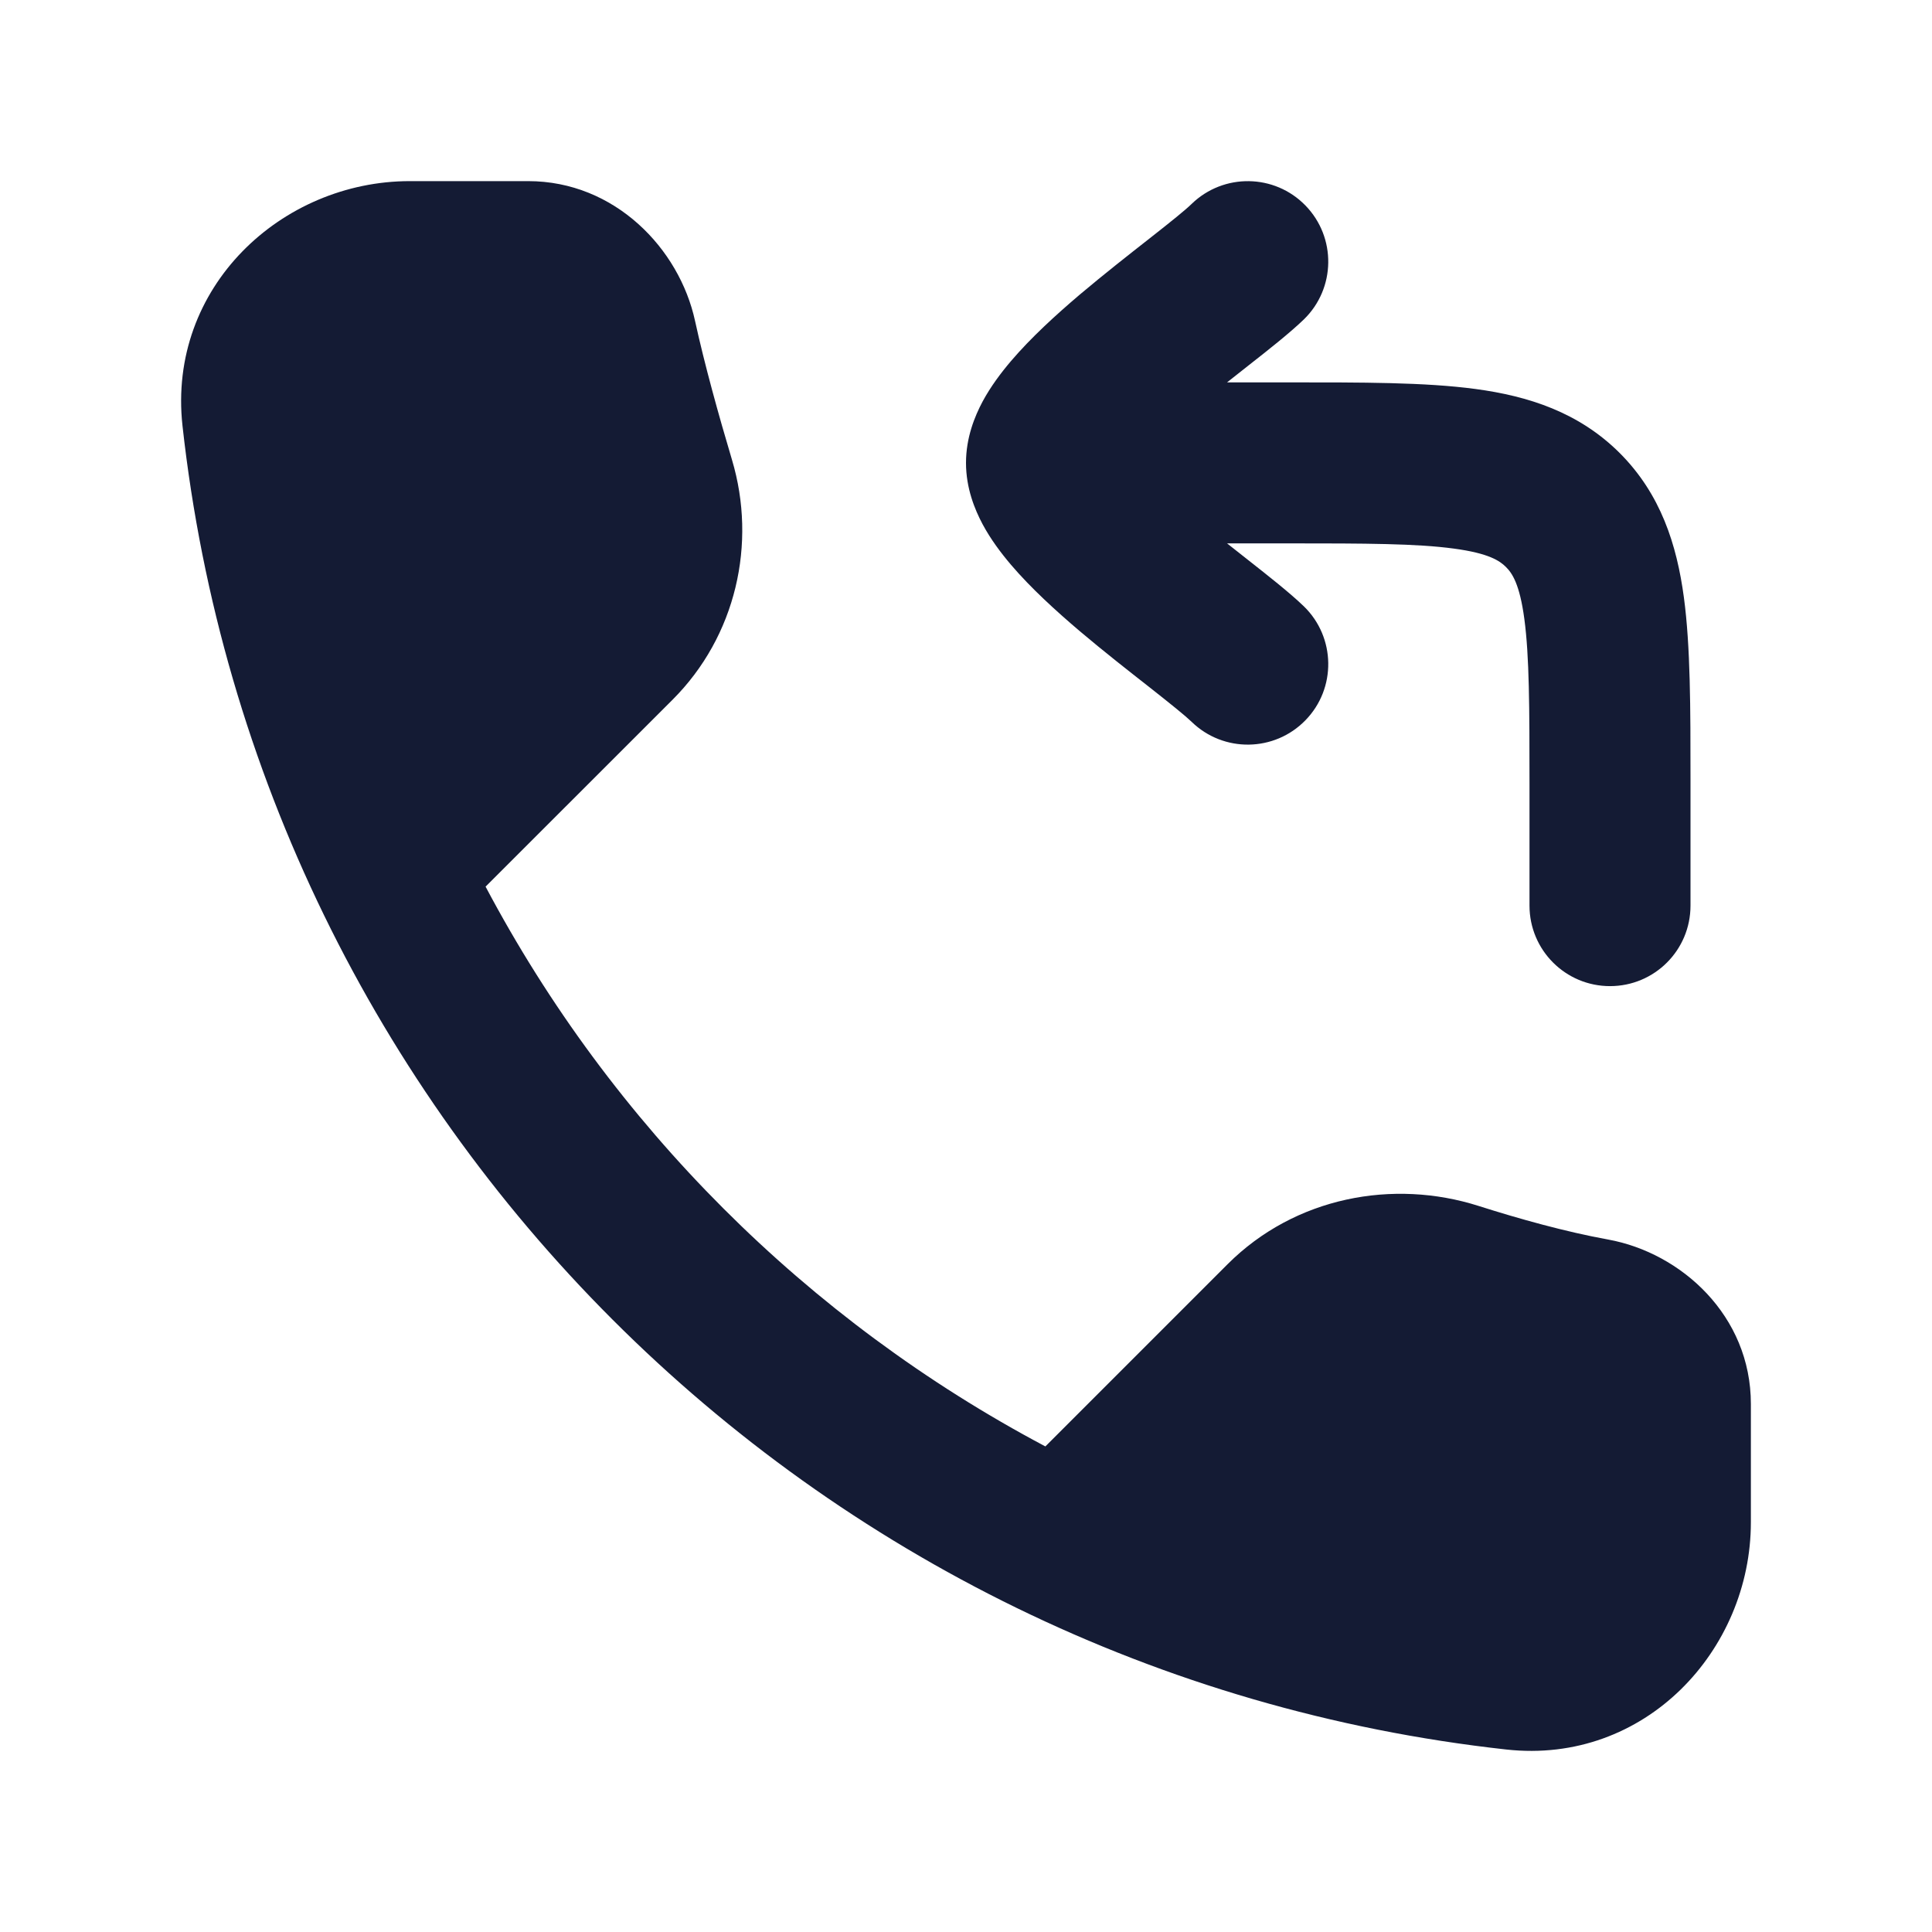 <svg width="24" height="24" viewBox="0 0 24 24" fill="none" xmlns="http://www.w3.org/2000/svg">
<path d="M18.711 21.733C20.436 21.924 21.75 20.499 21.75 18.91V17.44C21.75 16.343 20.884 15.563 19.977 15.398C19.447 15.302 18.869 15.14 18.369 14.981C17.306 14.642 16.086 14.869 15.25 15.704L12.986 17.968C10.028 16.401 7.598 13.972 6.032 11.014L8.354 8.693C9.143 7.905 9.404 6.753 9.093 5.712C8.929 5.163 8.751 4.522 8.634 3.986C8.439 3.089 7.638 2.25 6.561 2.25H5.09C3.502 2.25 2.077 3.564 2.267 5.289C3.221 13.925 10.076 20.78 18.711 21.733Z" fill="#141B34"/>
<path d="M19 9.75V11.25C19 11.803 19.448 12.25 20 12.25C20.553 12.25 21 11.803 21 11.25V9.75L21 9.681C21 8.796 21 8.033 20.918 7.422C20.83 6.767 20.631 6.139 20.122 5.629C19.612 5.12 18.984 4.92 18.328 4.832C17.702 4.748 16.915 4.75 16 4.75H15.243C15.334 4.678 15.425 4.606 15.514 4.536C15.754 4.348 16.024 4.135 16.198 3.967C16.593 3.582 16.602 2.949 16.217 2.553C15.832 2.157 15.199 2.149 14.803 2.533C14.723 2.611 14.554 2.747 14.279 2.963C14.025 3.162 13.713 3.407 13.414 3.659C13.121 3.908 12.807 4.194 12.559 4.485C12.435 4.631 12.306 4.802 12.205 4.99C12.109 5.171 12 5.435 12 5.75C12 6.065 12.109 6.329 12.205 6.51C12.306 6.699 12.435 6.87 12.559 7.016C12.807 7.307 13.121 7.592 13.414 7.841C13.713 8.094 14.025 8.338 14.279 8.537C14.554 8.754 14.723 8.89 14.803 8.967C15.199 9.352 15.832 9.343 16.217 8.947C16.602 8.552 16.593 7.918 16.198 7.533C16.024 7.365 15.754 7.153 15.514 6.964C15.425 6.894 15.334 6.823 15.243 6.75H16C16.971 6.75 17.599 6.752 18.062 6.815C18.495 6.873 18.631 6.967 18.707 7.043C18.784 7.119 18.878 7.255 18.936 7.689C18.998 8.151 19 8.779 19 9.75Z" fill="#141B34"/>
</svg>
